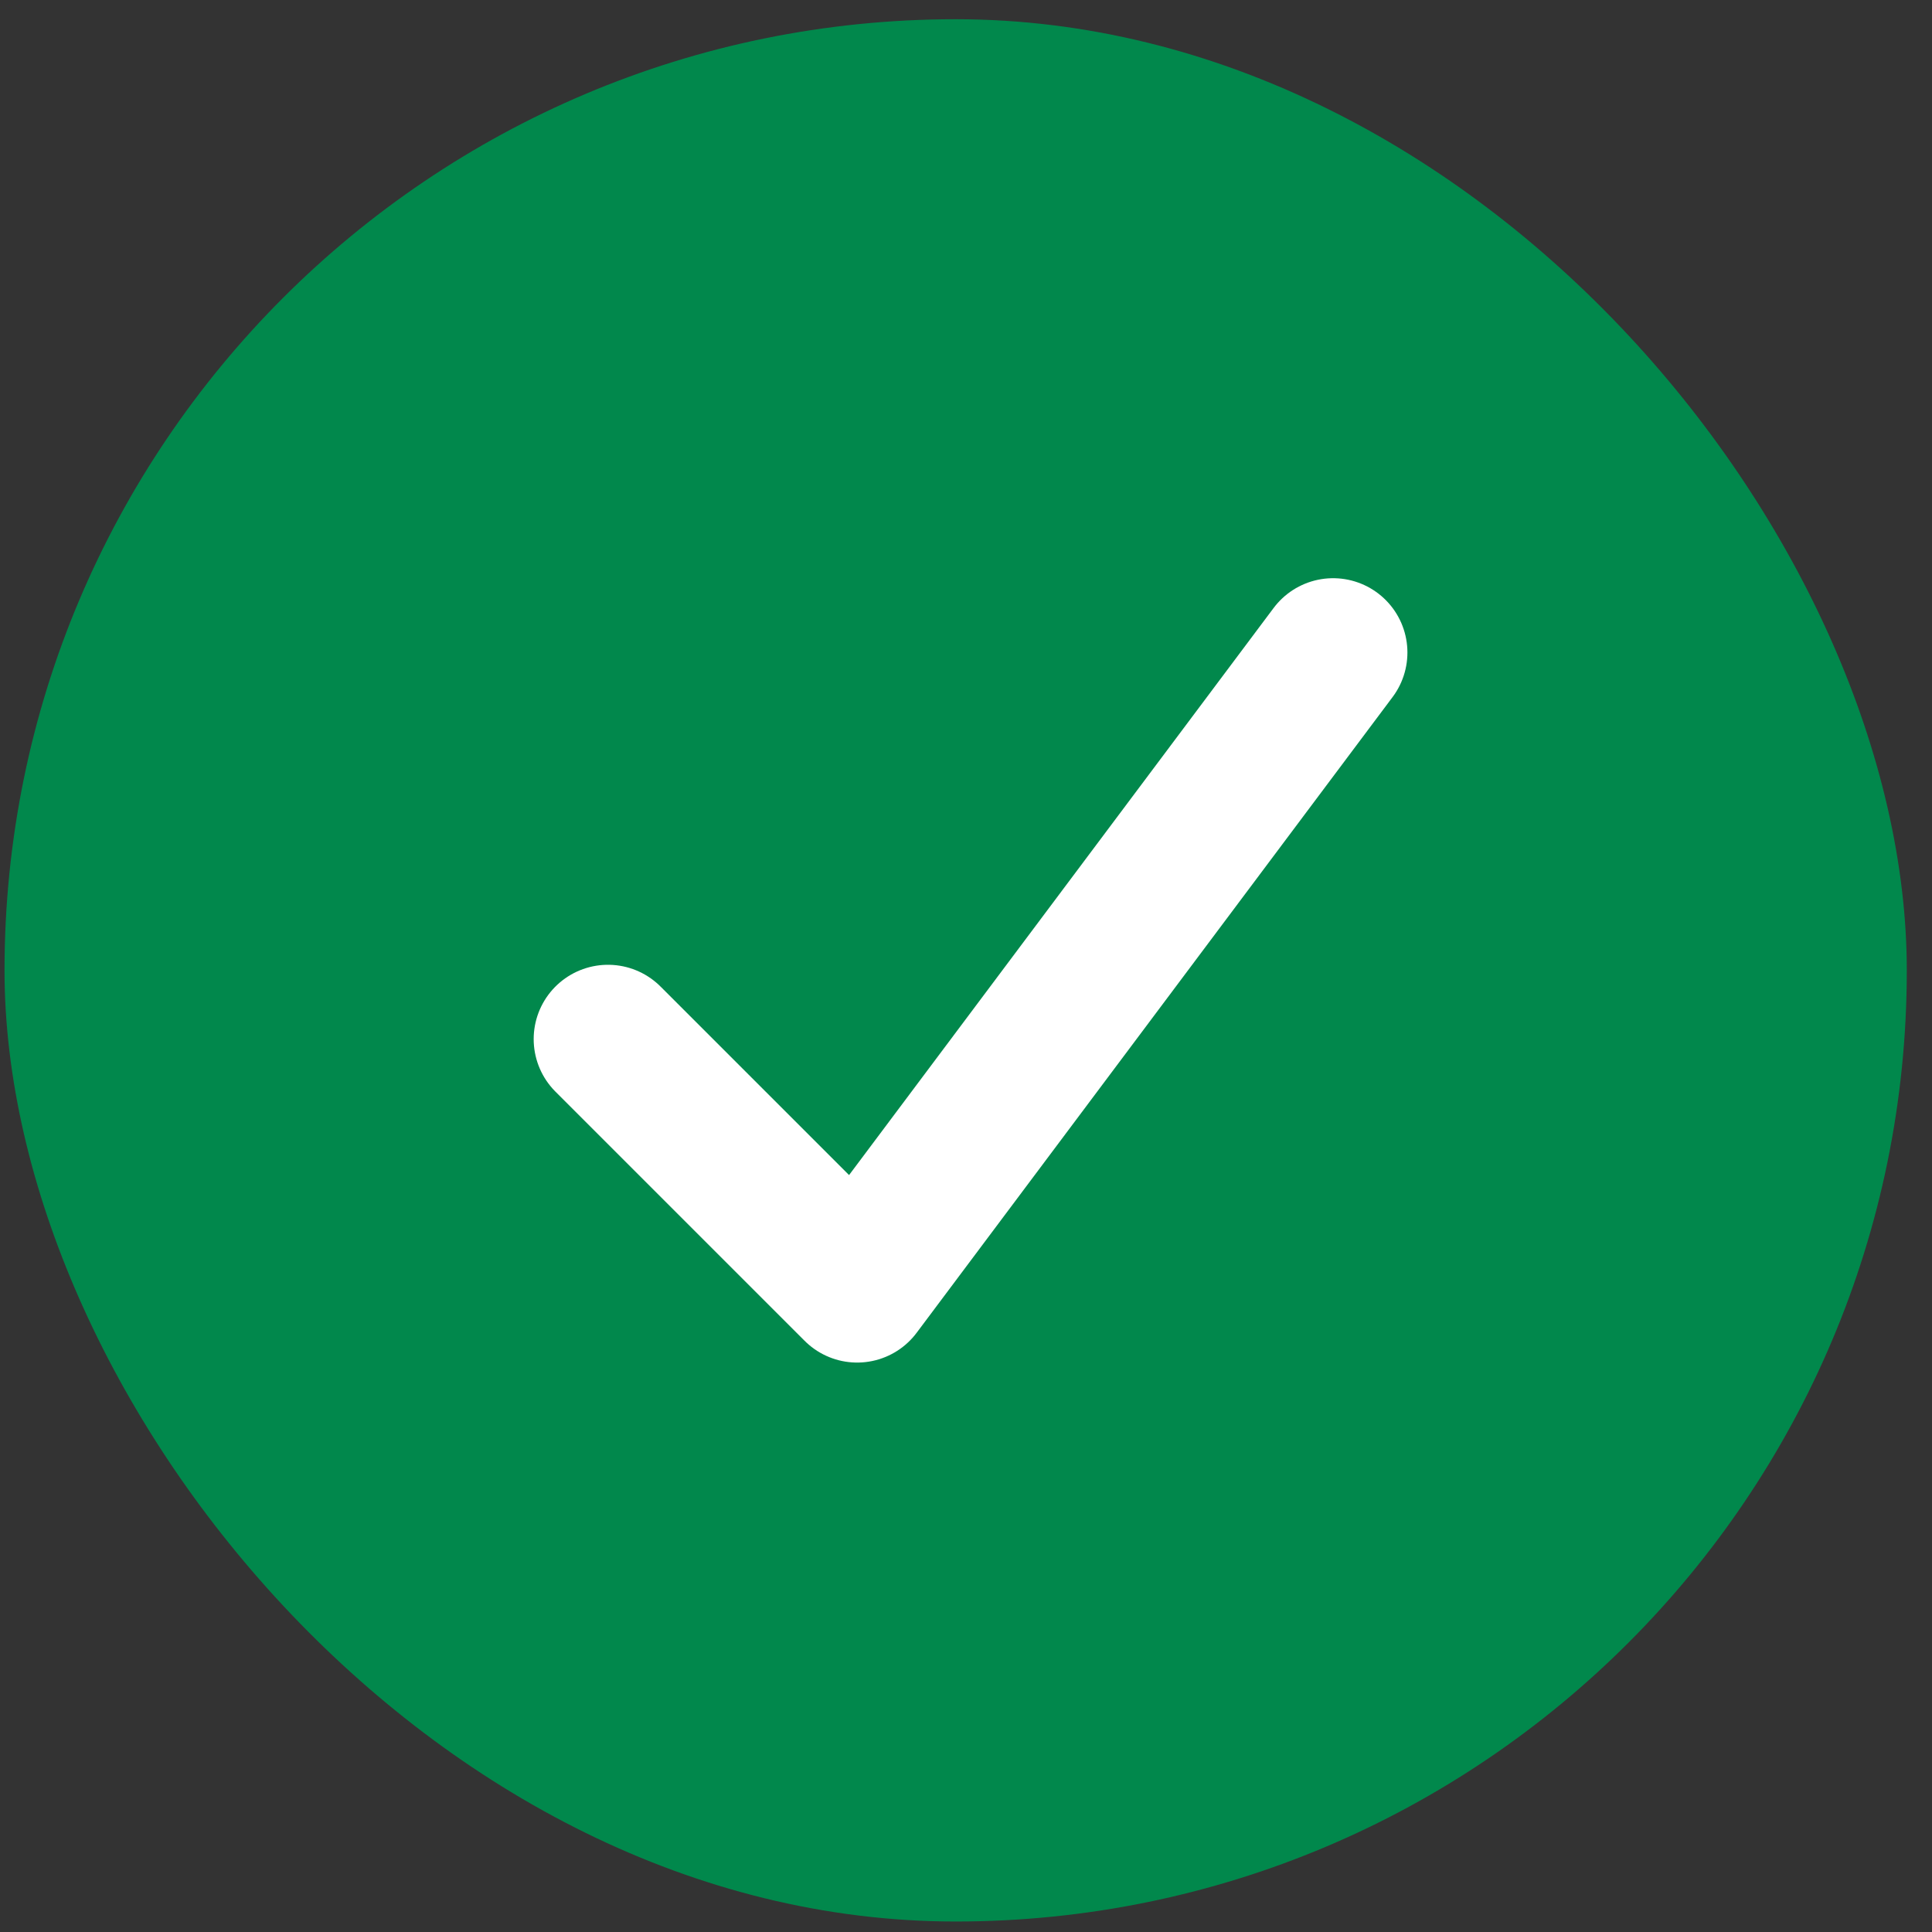 <svg width="65" height="65" viewBox="0 0 65 65" fill="none" xmlns="http://www.w3.org/2000/svg">
<rect x="0" y="0" width="65" height="65" fill="#333333" stroke="none"/>
<rect x="0.152" y="0.647" width="64" height="64" rx="32" fill="#01884C"/>
<path d="M20.455 34.959L28.838 43.342L44.851 21.953" stroke="white" stroke-width="5" stroke-linecap="round" stroke-linejoin="round"/>
</svg>
